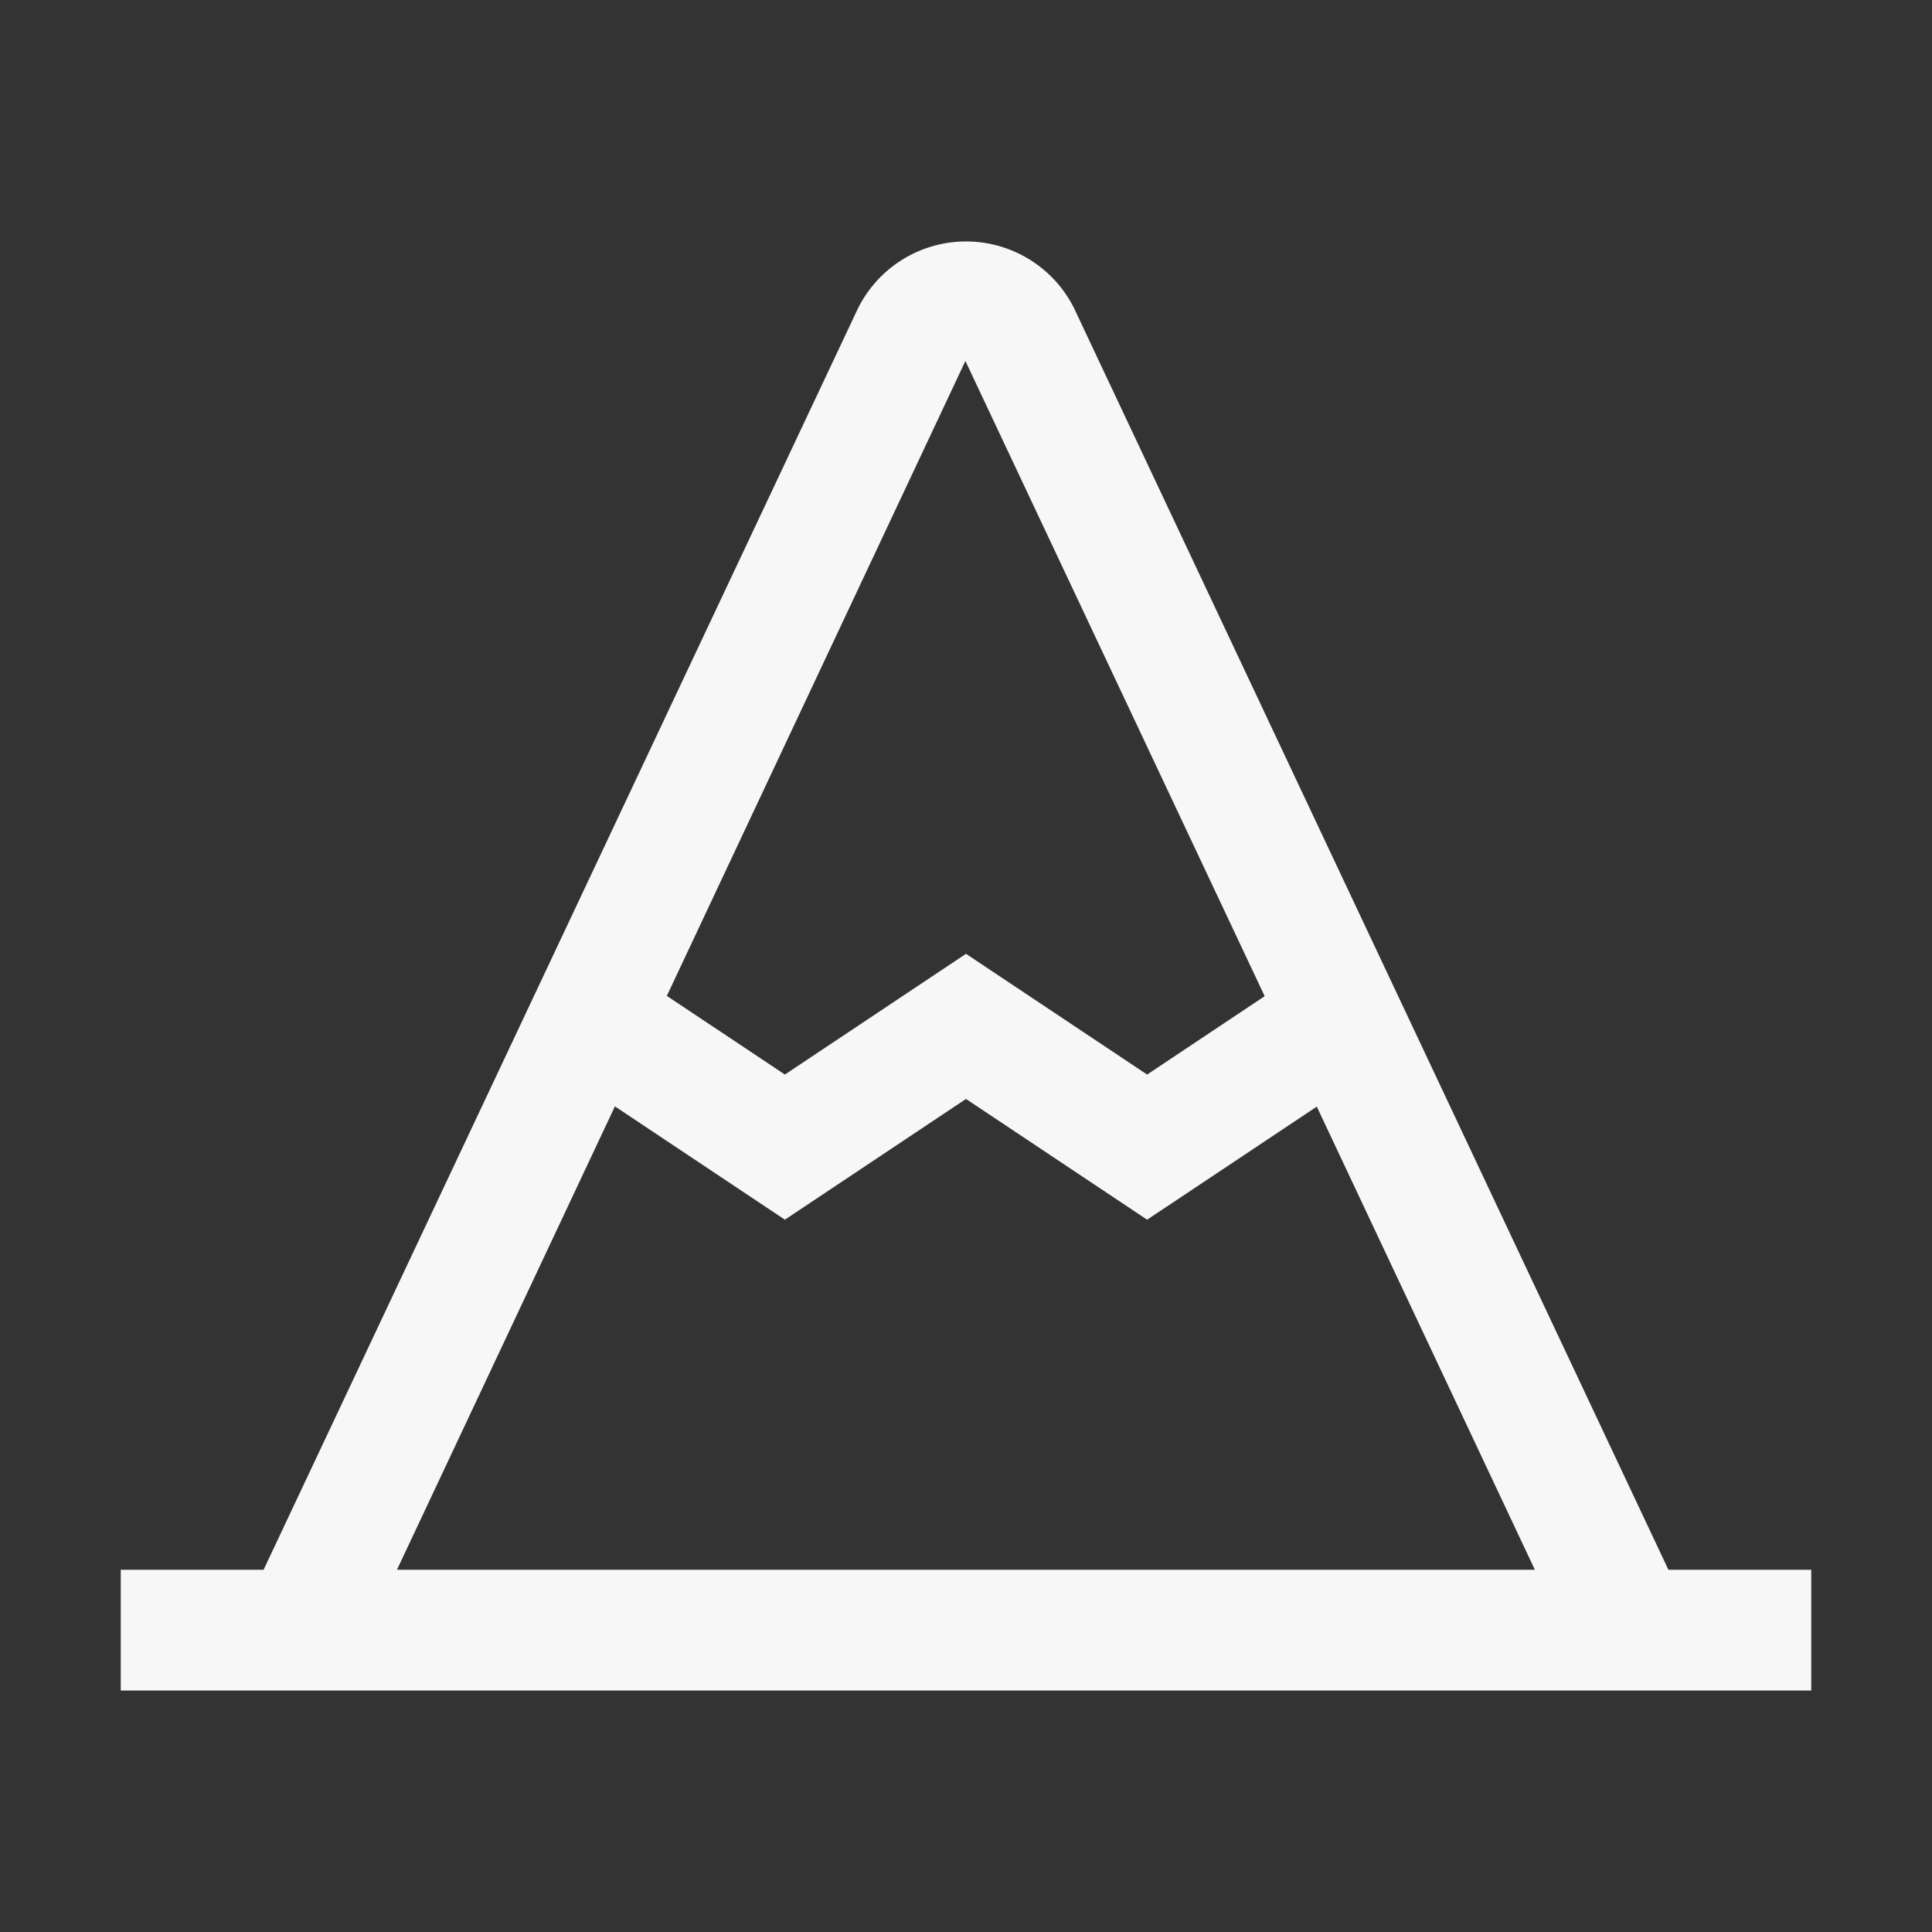 <svg viewBox="0 0 32 32" xmlns="http://www.w3.org/2000/svg"><rect x="0" y="0" width="32" height="32" fill="#333333" stroke="none"/><path d="M27.634 26 17.79 5.105a2 2 0 0 0-3.588.021L4.366 26H2v2h28v-2ZM15.99 5.979 20.947 16.5 19 17.798l-3-2-3 2-1.955-1.303Zm-5.805 12.346L13 20.202l3-2 3 2 2.81-1.873L25.422 26H6.575Z" fill="#f7f7f7" class="fill-000000 fill-ffffff"></path><path data-name="&lt;Transparent Rectangle&gt;" d="M0 0h32v32H0z" fill="none"></path></svg>